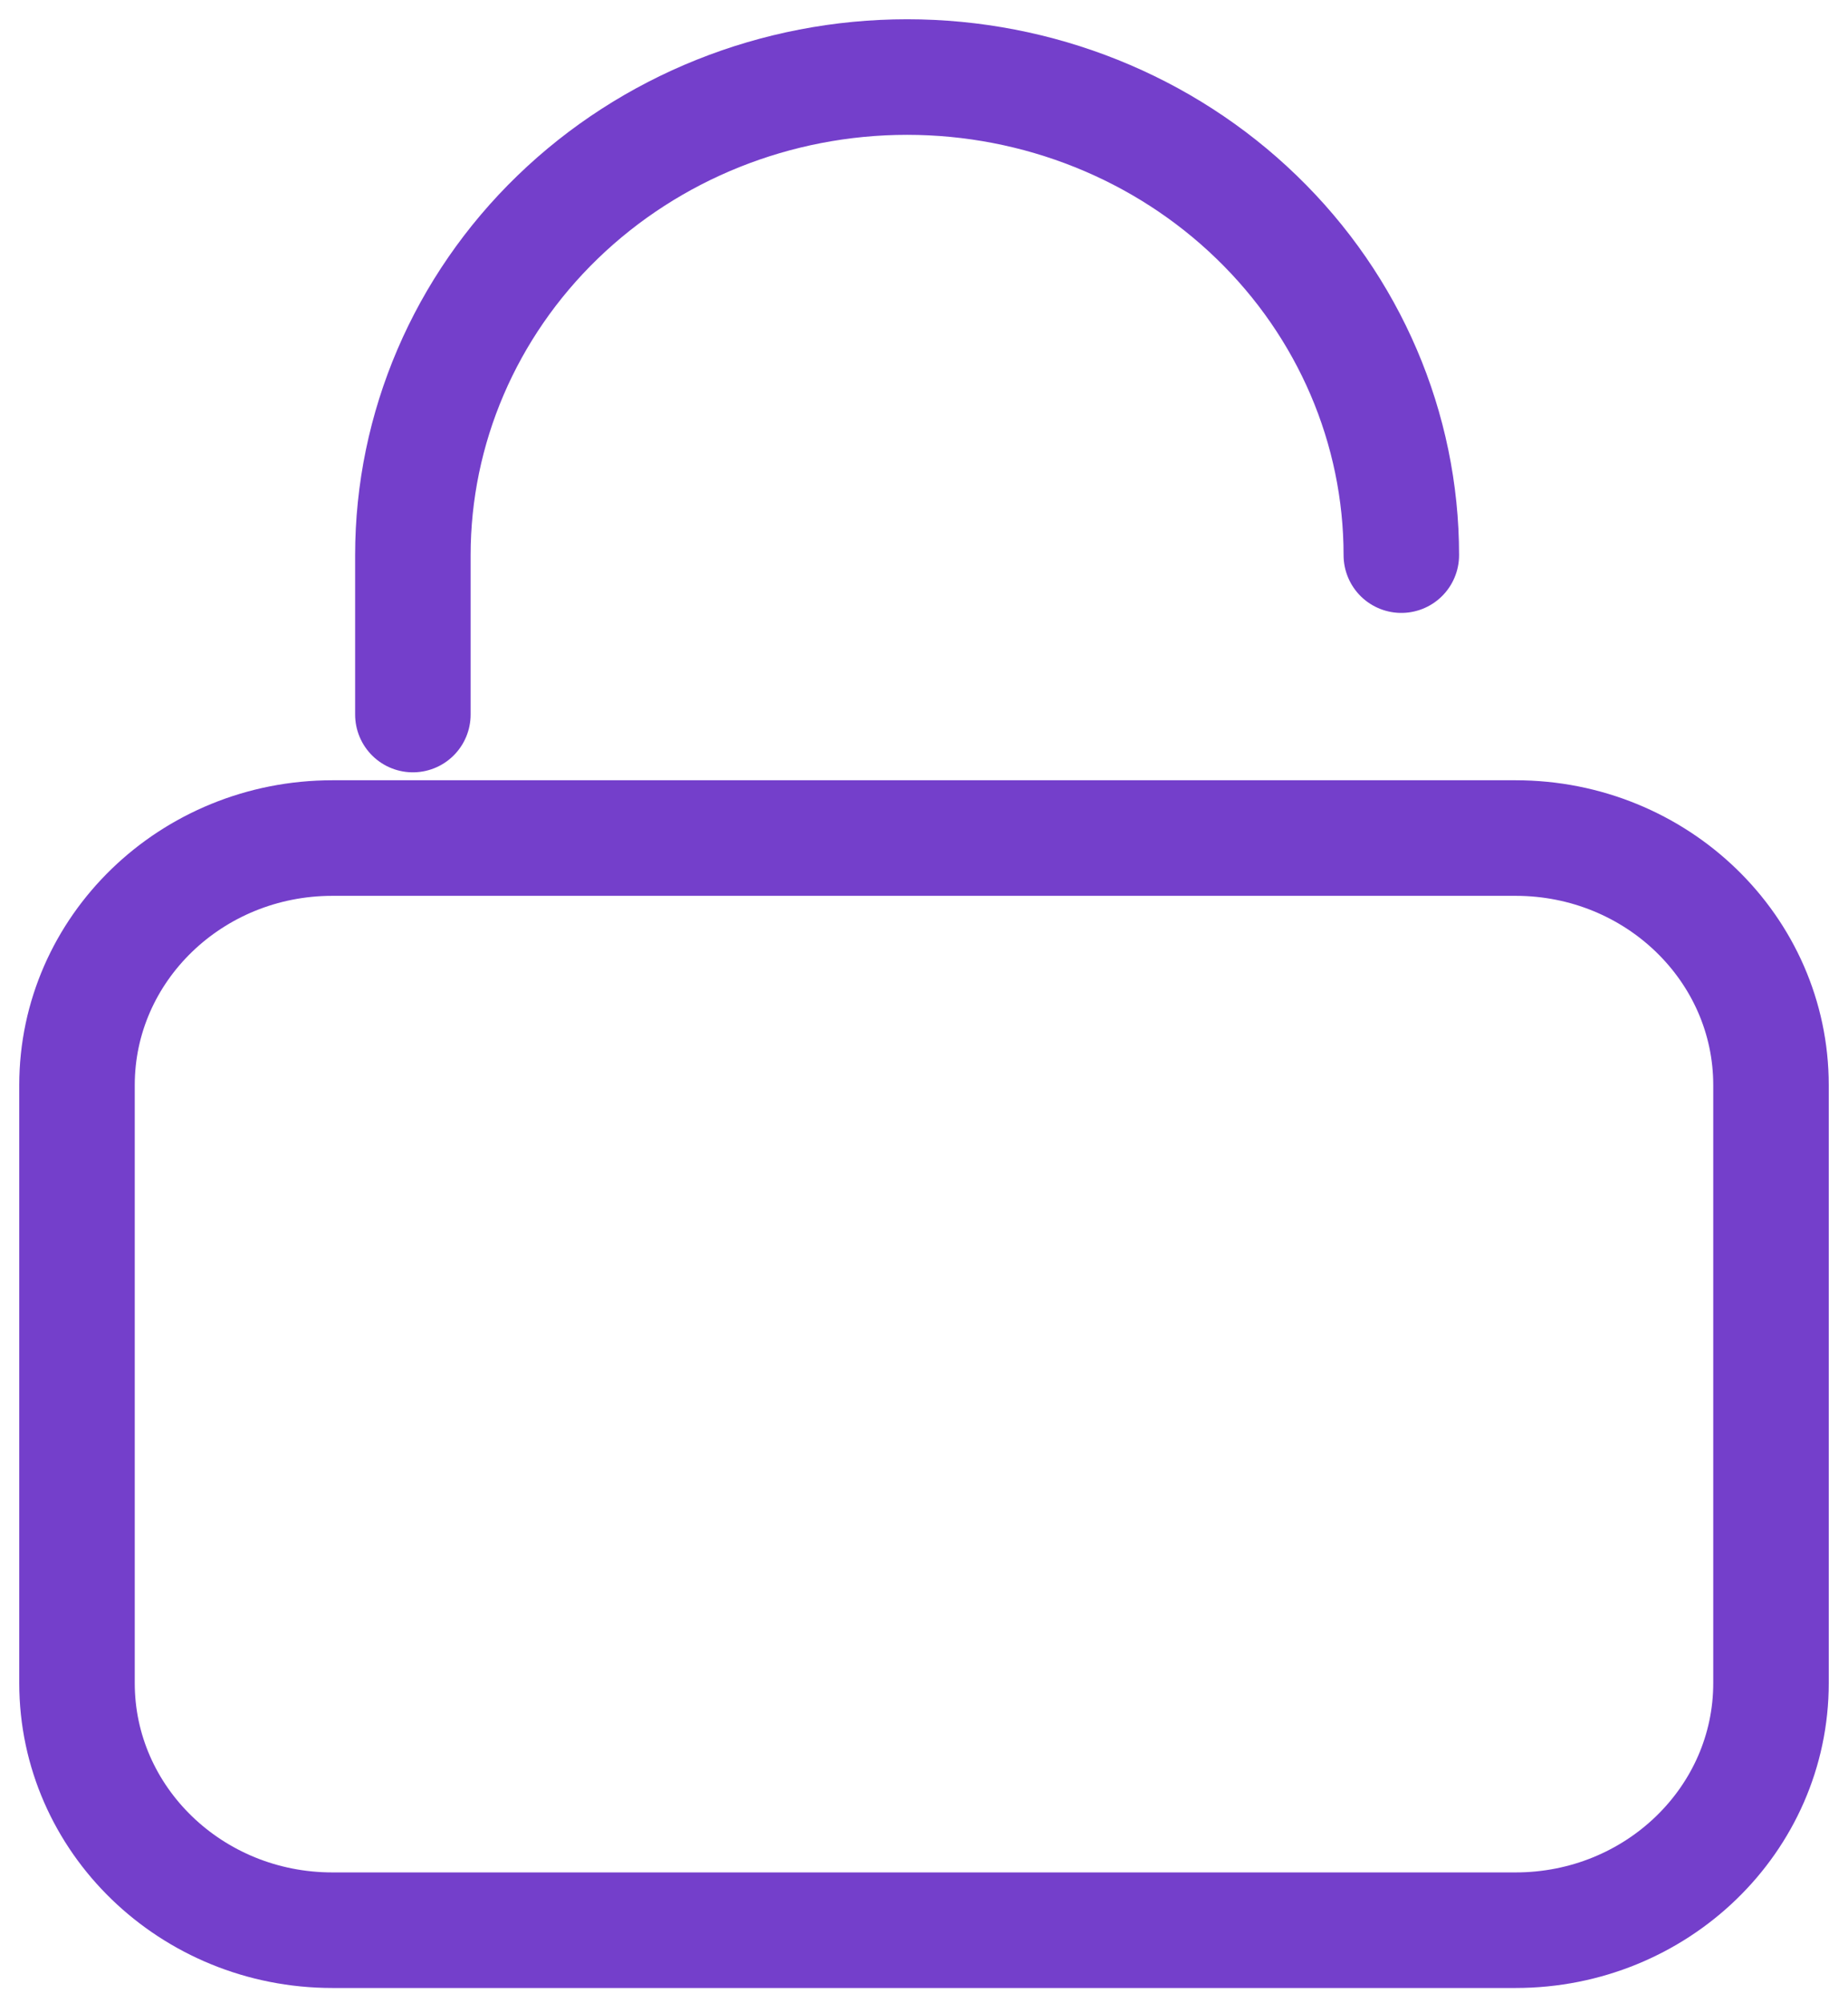 <svg width="24" height="26" viewBox="0 0 24 26" fill="none" xmlns="http://www.w3.org/2000/svg">
<path d="M19.683 10.877H4.317C2.485 10.877 1 12.313 1 14.084V21.845C1 23.616 2.485 25.052 4.317 25.052H19.683C21.515 25.052 23 23.616 23 21.845V14.084C23 12.313 21.515 10.877 19.683 10.877Z" stroke="#743FCB" stroke-width="1.5" stroke-linecap="round" stroke-linejoin="round"/>
<path d="M18.199 7.205C18.199 5.56 17.523 3.981 16.319 2.818C15.116 1.654 13.483 1 11.781 1C10.078 1 8.446 1.654 7.242 2.818C6.039 3.981 5.362 5.56 5.362 7.205V9.274" stroke="#743FCB" stroke-width="1.5" stroke-linecap="round" stroke-linejoin="round"/>
</svg>
